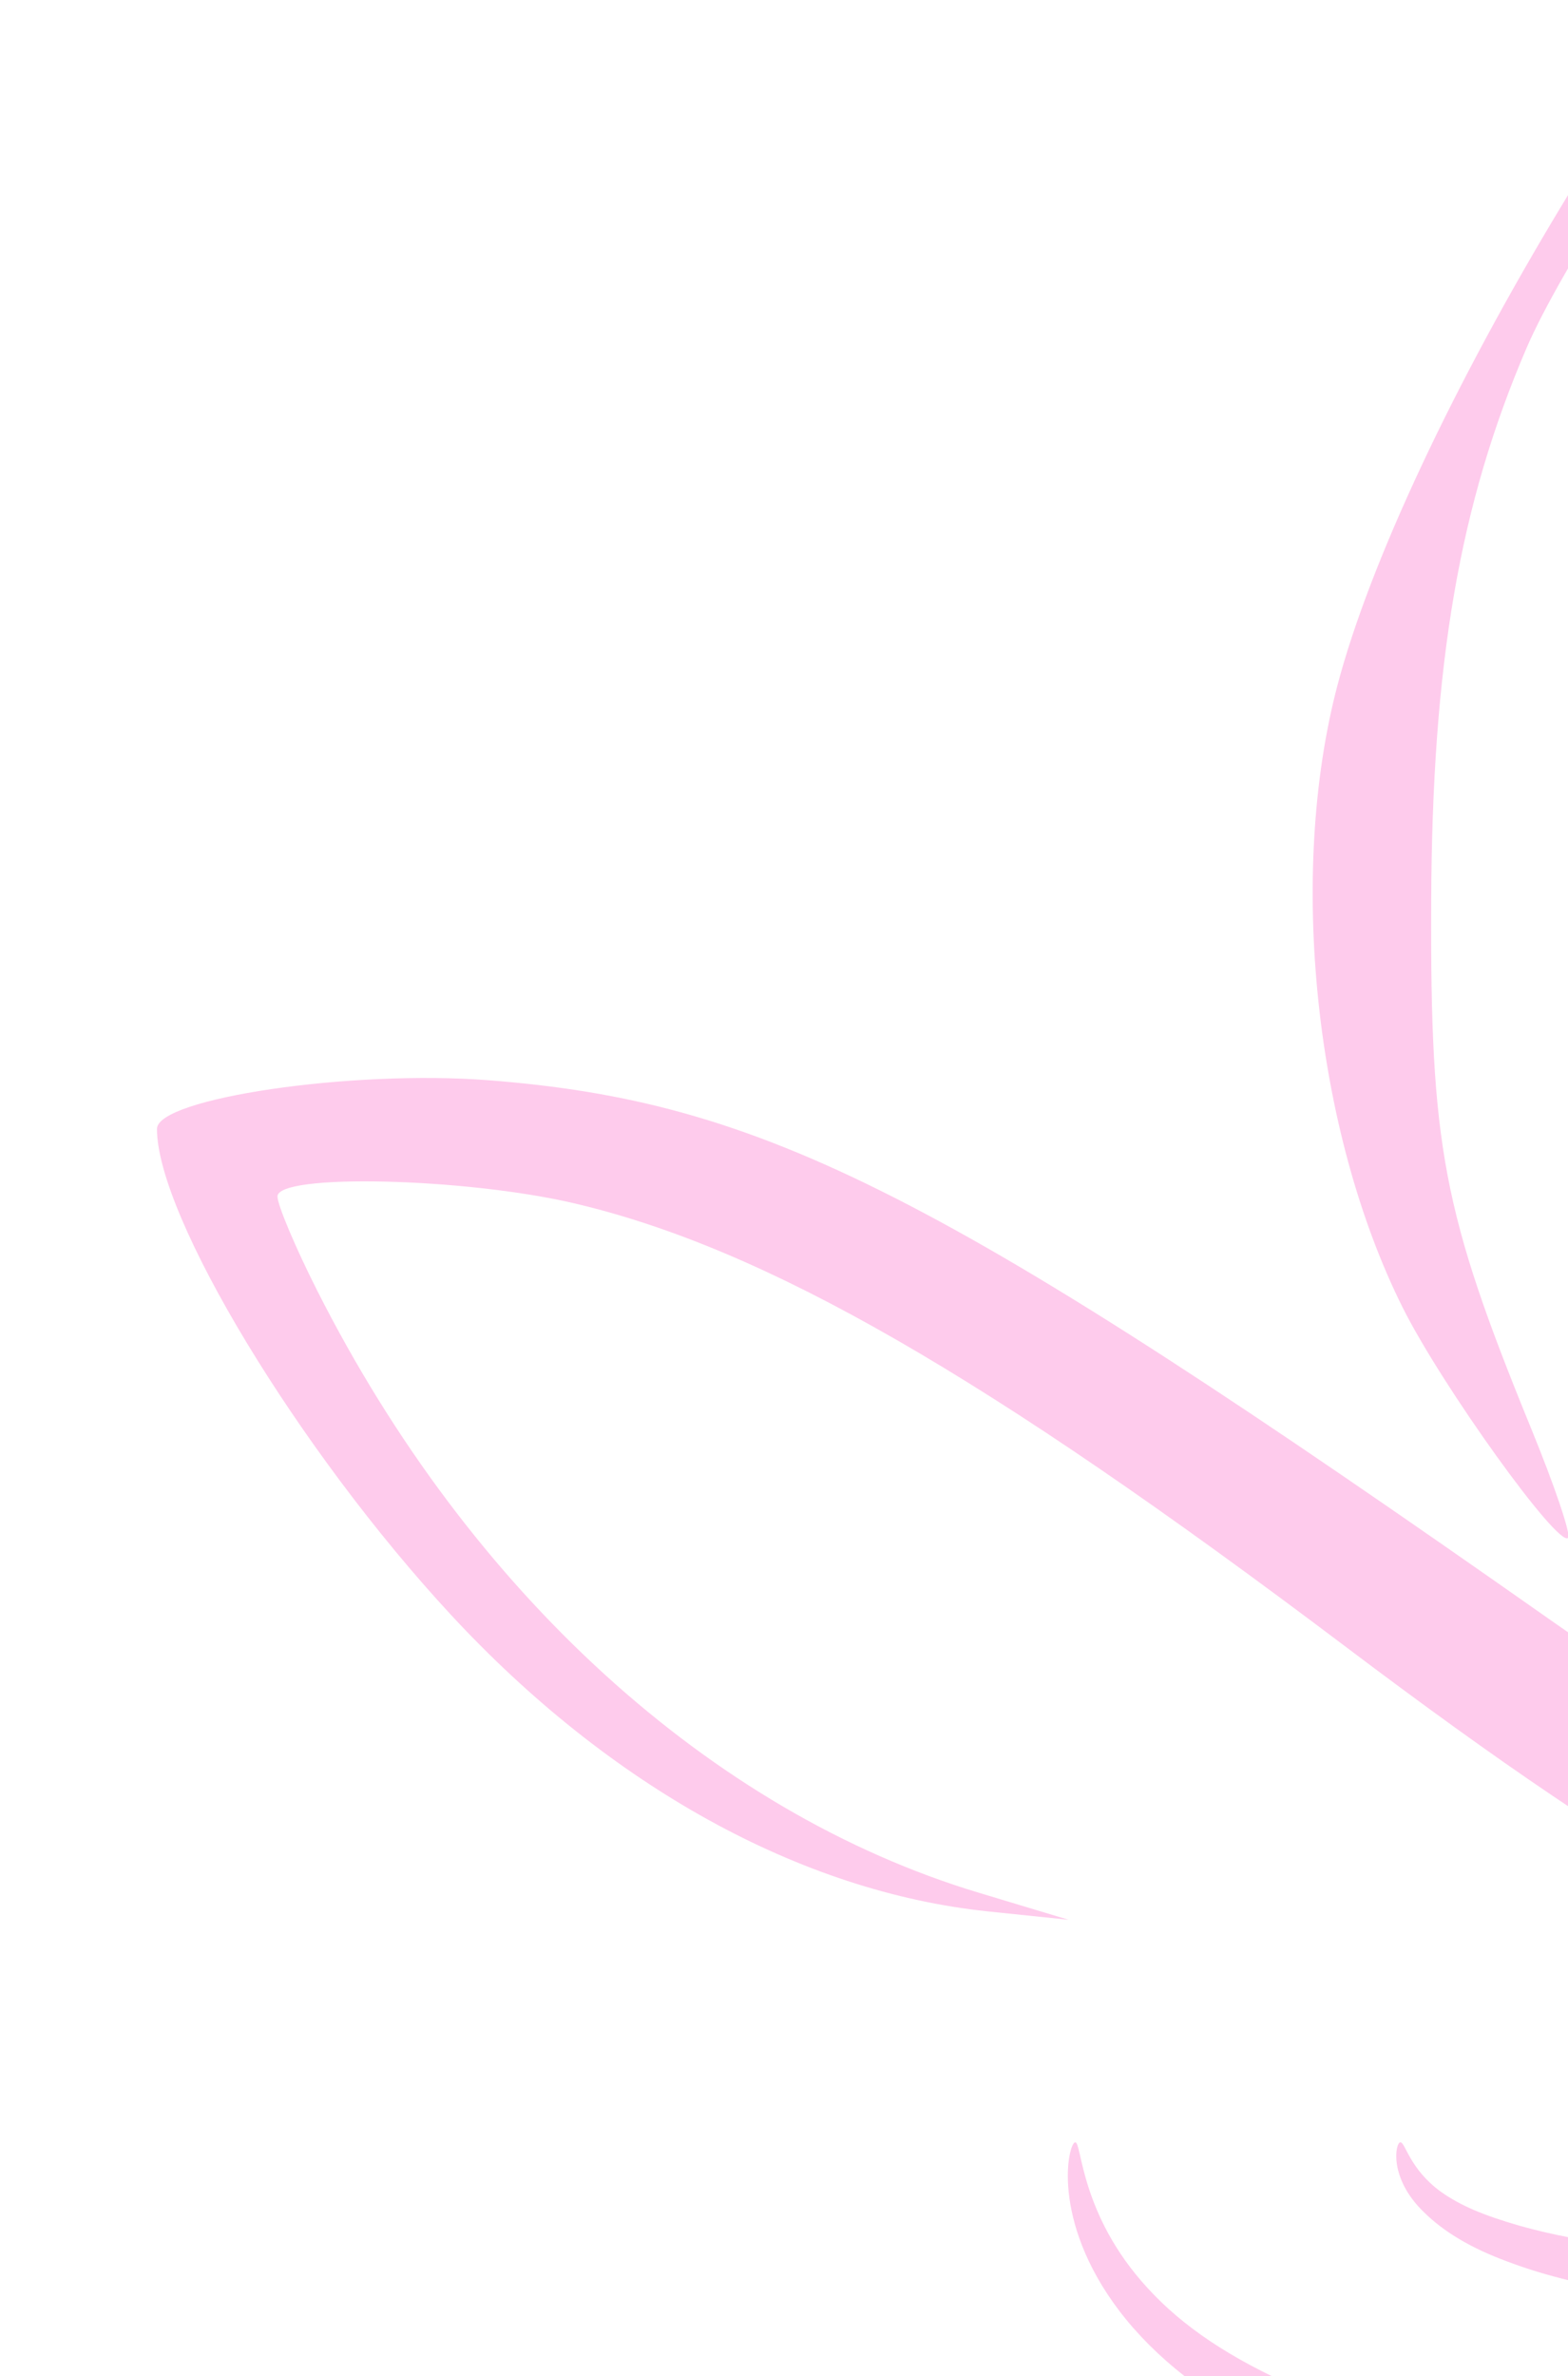<?xml version="1.0" encoding="UTF-8" standalone="no"?>
<!-- Created with Inkscape (http://www.inkscape.org/) -->

<svg
   width="982.355"
   height="1488.116"
   viewBox="0 0 259.915 393.731"
   version="1.1"
   id="svg1"
   xml:space="preserve"
   xmlns="http://www.w3.org/2000/svg"
   xmlns:svg="http://www.w3.org/2000/svg"><defs
     id="defs1"><clipPath
       clipPathUnits="userSpaceOnUse"
       id="clipPath45-3-2-8"><rect
         style="fill:#fbfbfb;fill-opacity:1;stroke-width:4.902;stroke-dasharray:4.902, 4.902;-inkscape-stroke:none"
         id="rect46-9-8-7"
         width="360"
         height="640"
         x="56499.906"
         y="15849.295" /></clipPath></defs><g
     id="g1"
     transform="matrix(0.265,0,0,0.265,-17316.572,-3080.405)"><g
       id="g165-7"
       transform="matrix(4.726,0,0,4.726,-213906.04,-66602.11)"><path
         id="path2265-5-2-4-0-6"
         style="fill:#fecbec;fill-opacity:1;stroke-width:2.712"
         d="m 56855.499,16174.431 c -4.045,0.295 -7.975,7.839 -17.169,23.004 -14.663,24.193 -25.78,47.903 -30.035,64.062 -6.594,25.017 -3.015,59.064 8.657,82.39 5.187,10.353 20.552,31.738 21.868,30.419 0.413,-0.413 -1.803,-6.934 -4.906,-14.51 -11.675,-28.531 -13.351,-37.37 -13.212,-69.621 0.118,-31.608 3.759,-52.673 12.622,-73.306 4.452,-10.382 19.454,-33.41 21.723,-33.366 2.948,0.03 34.541,69.948 38.341,84.816 4.8,18.767 5.231,48.162 0.967,66.239 -3.133,13.297 -12.551,33.437 -24.01,51.352 -3.859,6.03 -6.208,10.963 -5.216,10.963 4.281,0 29.796,-29.979 36.667,-43.081 12.543,-23.902 16.806,-54.347 11.342,-80.971 -3.37,-16.401 -21.544,-52.054 -39.766,-78.003 -9.662,-13.758 -13.828,-20.688 -17.873,-20.387 z m 218.707,121.406 c -0.602,-0.596 -23.358,6.753 -50.582,16.345 -85.83,30.236 -99.765,36.52 -113.502,51.175 -7.346,7.836 -12.763,15.681 -12.763,18.475 0,1.101 2.16,-1.171 4.797,-5.057 6.034,-8.88 16.148,-16.649 29.826,-22.91 11.279,-5.163 119.252,-37.122 120.659,-35.711 1.426,1.419 -15.017,34.089 -23.269,46.244 -11.188,16.469 -32.95,36.225 -49.467,44.897 -44.365,23.305 -85.868,16.33 -143.38,-24.09 -80.599,-56.648 -104.179,-68.627 -140.634,-71.45 -18.065,-1.402 -43.843,2.39 -43.843,6.443 0,11.548 18.711,42.471 38.877,64.257 21.031,22.715 46.316,36.68 71.099,39.276 l 10.684,1.109 -11.967,-3.605 c -35.37,-10.672 -67.299,-39.736 -87.48,-79.637 -2.894,-5.721 -5.26,-11.333 -5.26,-12.463 0,-3.068 24.913,-2.478 39.376,0.932 25.241,5.951 54.272,22.633 101.889,58.56 40.766,30.761 62.858,42.849 91.692,50.192 60.776,15.478 125.277,-21.853 157.221,-90.993 7.111,-15.386 17.836,-50.18 16.027,-51.989 z m -300.616,158.445 c -0.903,0 -3.358,10.206 5.853,22.332 4.703,6.151 11.56,11.616 20.798,16.091 17.26,8.418 38.134,12.519 62.749,12.301 h 0.295 c 24.804,-0.118 45.749,-4.585 62.988,-13.103 9.211,-4.514 16.029,-9.902 20.753,-15.971 9.075,-11.692 6.786,-21.647 5.895,-21.647 -0.894,0 -0.723,9.185 -9.521,18.573 -4.706,5.057 -11.064,9.267 -19.877,13.147 -16.634,7.27 -36.243,10.819 -60.3,11.055 h -0.295 c -23.872,0.09 -43.368,-3.121 -59.955,-10.294 -8.792,-3.832 -15.171,-8.105 -19.83,-13.226 -8.937,-9.722 -8.653,-19.255 -9.556,-19.255 z m 43.034,0 v 0 c -0.649,0 -1.611,4.659 3.069,9.203 2.687,2.664 6.299,4.803 11.058,6.561 9.105,3.432 19.756,5.066 32.51,4.981 h 0.46 c 12.92,-0.09 23.615,-1.847 32.709,-5.385 4.655,-1.776 8.157,-3.892 10.751,-6.523 4.437,-4.379 3.316,-8.849 2.679,-8.834 -0.632,0 -1.042,3.367 -4.93,6.246 -2.576,1.862 -5.585,3.089 -10.094,4.438 -8.854,2.575 -18.528,3.679 -31.159,3.794 h -0.451 c -12.442,0 -22.078,-0.971 -30.903,-3.464 -4.585,-1.328 -7.7,-2.596 -10.35,-4.482 -4.148,-3.009 -4.697,-6.552 -5.349,-6.532 z"
         clip-path="url(#clipPath45-3-2-8)"
         transform="translate(2457.088,381.495)" /></g></g></svg>
